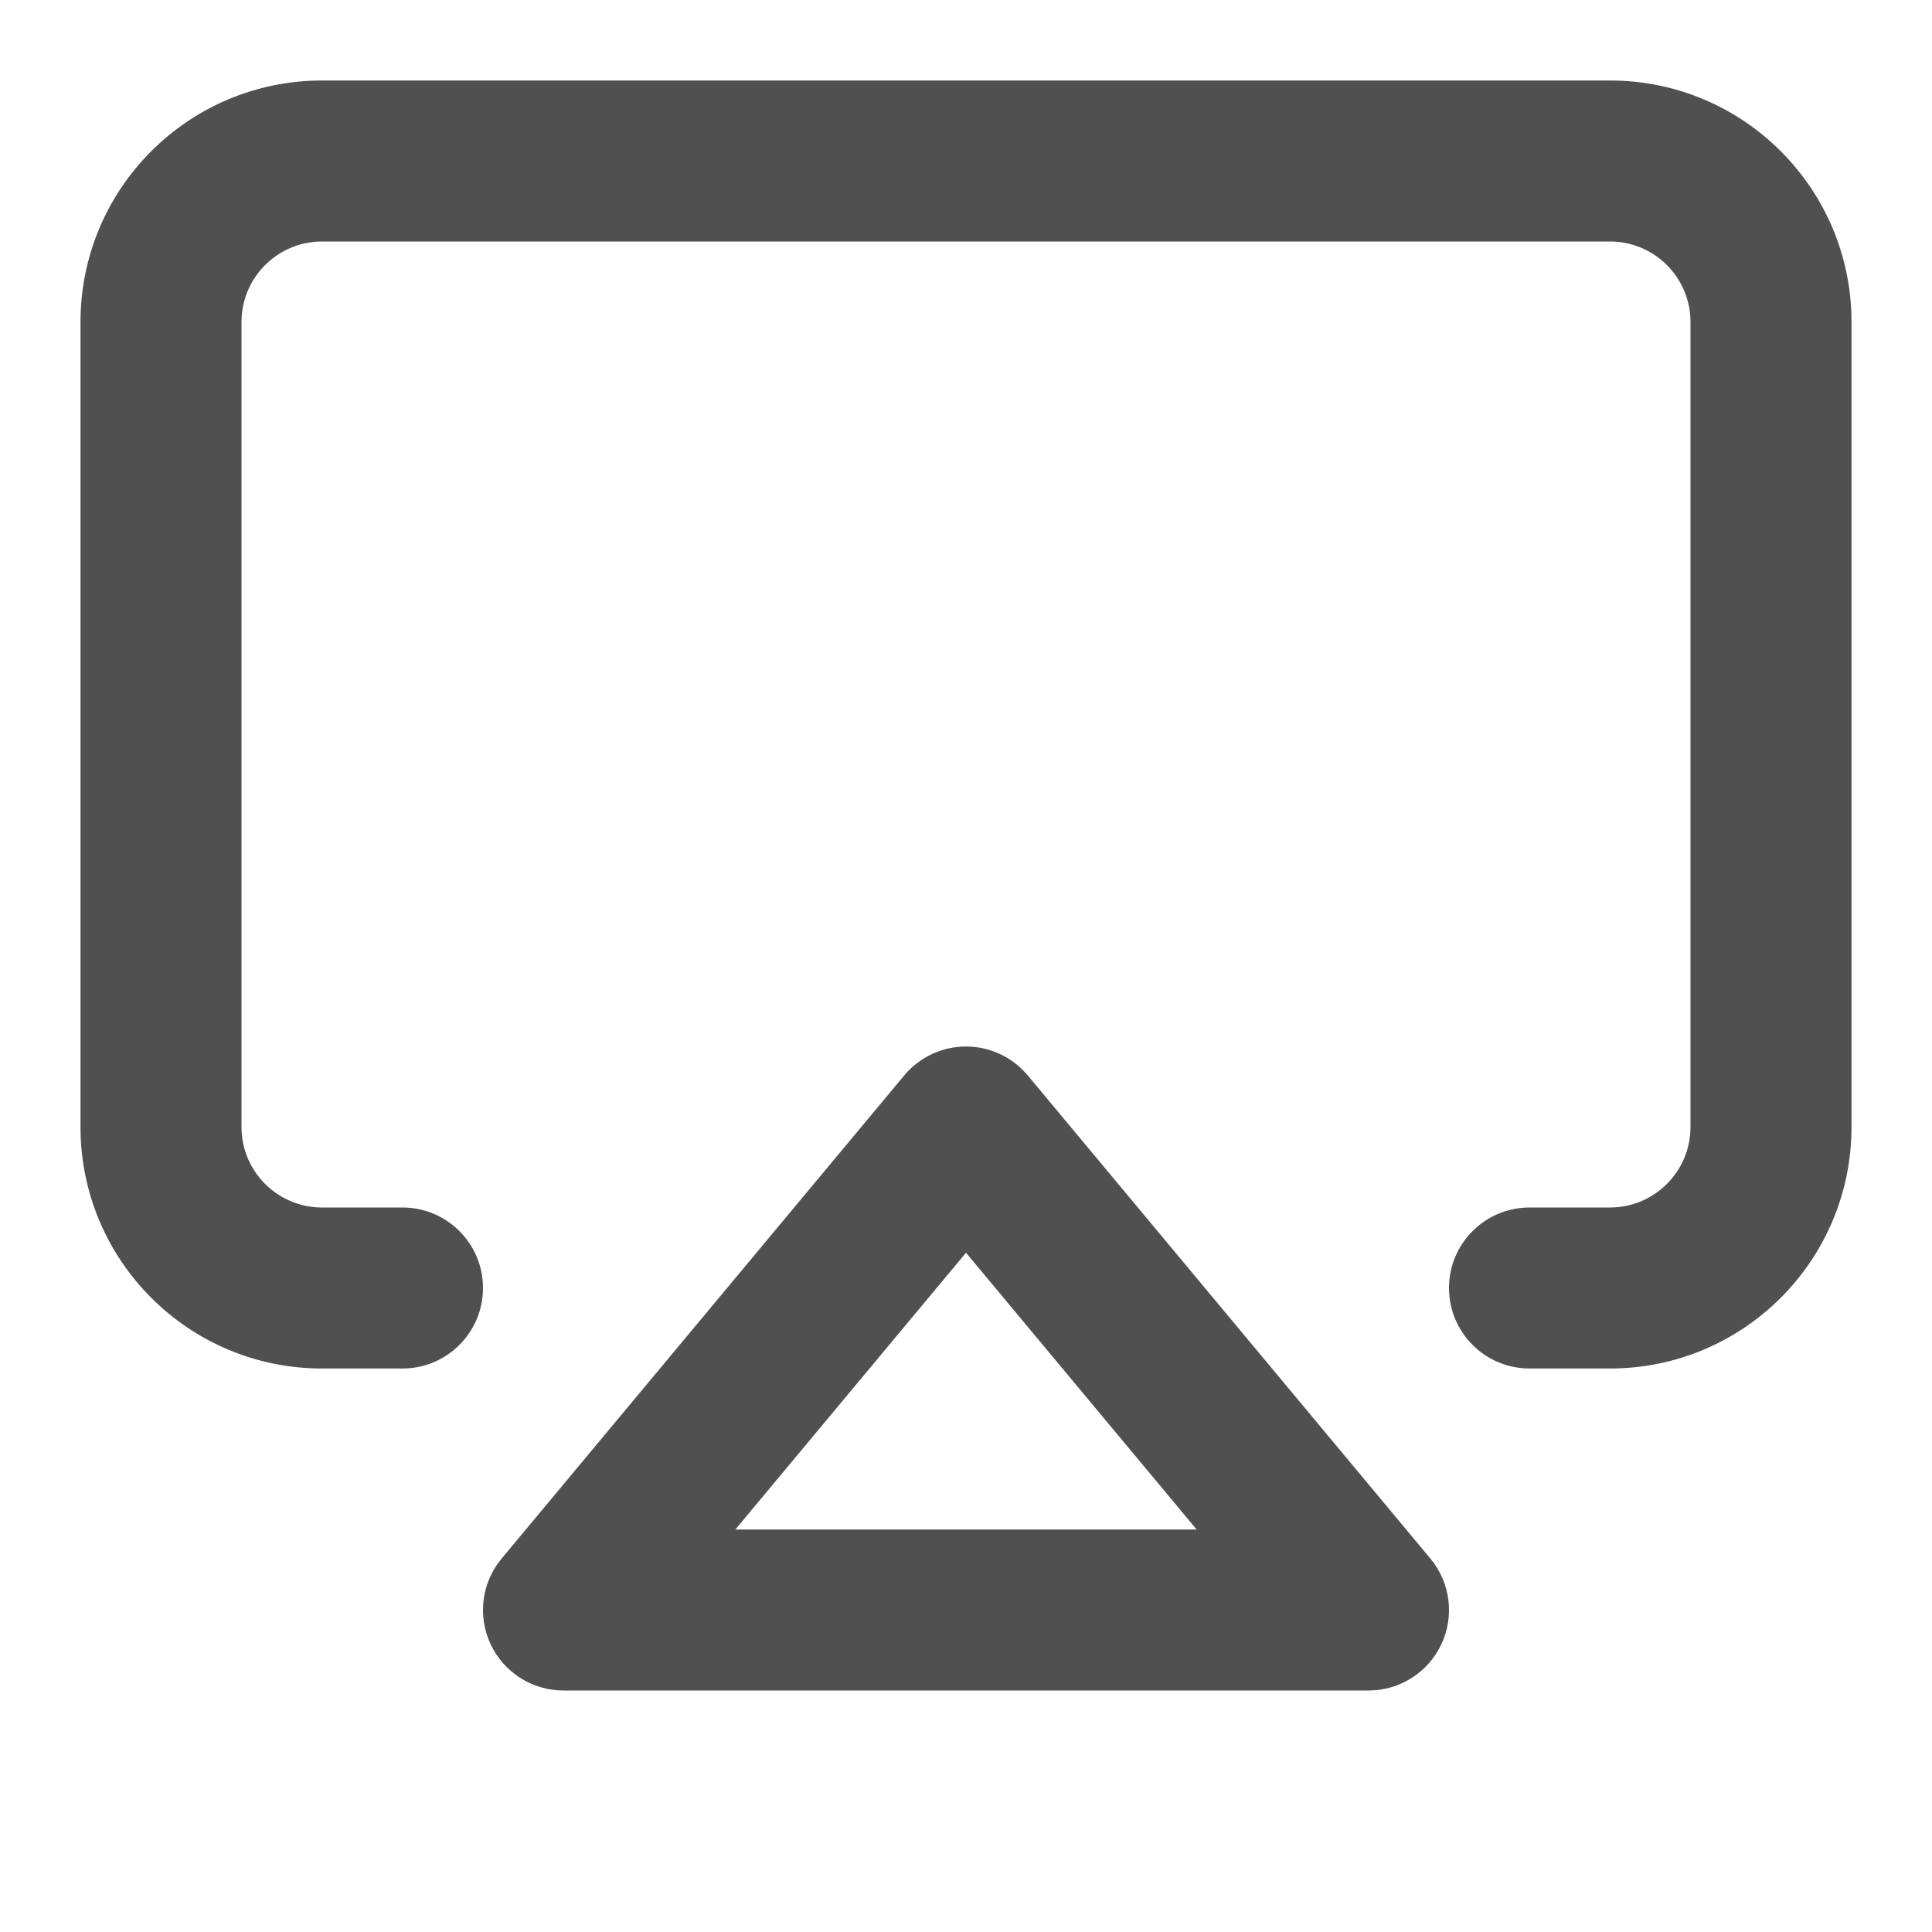 <svg width="24" height="24" viewBox="0 0 24 24" fill="none" xmlns="http://www.w3.org/2000/svg">
<path d="M3 4C3 3.448 3.448 3 4 3H20C20.552 3 21 3.448 21 4V14C21 14.552 20.552 15 20 15H19C18.448 15 18 15.448 18 16C18 16.552 18.448 17 19 17H20C21.657 17 23 15.657 23 14V4C23 2.343 21.657 1 20 1H4C2.343 1 1 2.343 1 4V14C1 15.657 2.343 17 4 17H5C5.552 17 6 16.552 6 16C6 15.448 5.552 15 5 15H4C3.448 15 3 14.552 3 14V4Z" fill="#505050"/>
<path fill-rule="evenodd" clip-rule="evenodd" d="M12.768 13.36C12.578 13.132 12.297 13 12 13C11.703 13 11.422 13.132 11.232 13.36L6.232 19.36C5.983 19.658 5.93 20.073 6.094 20.424C6.259 20.776 6.612 21 7 21H17C17.388 21 17.741 20.776 17.906 20.424C18.07 20.073 18.017 19.658 17.768 19.36L12.768 13.36ZM12 15.562L14.865 19H9.135L12 15.562Z" fill="#505050"/>
</svg>
